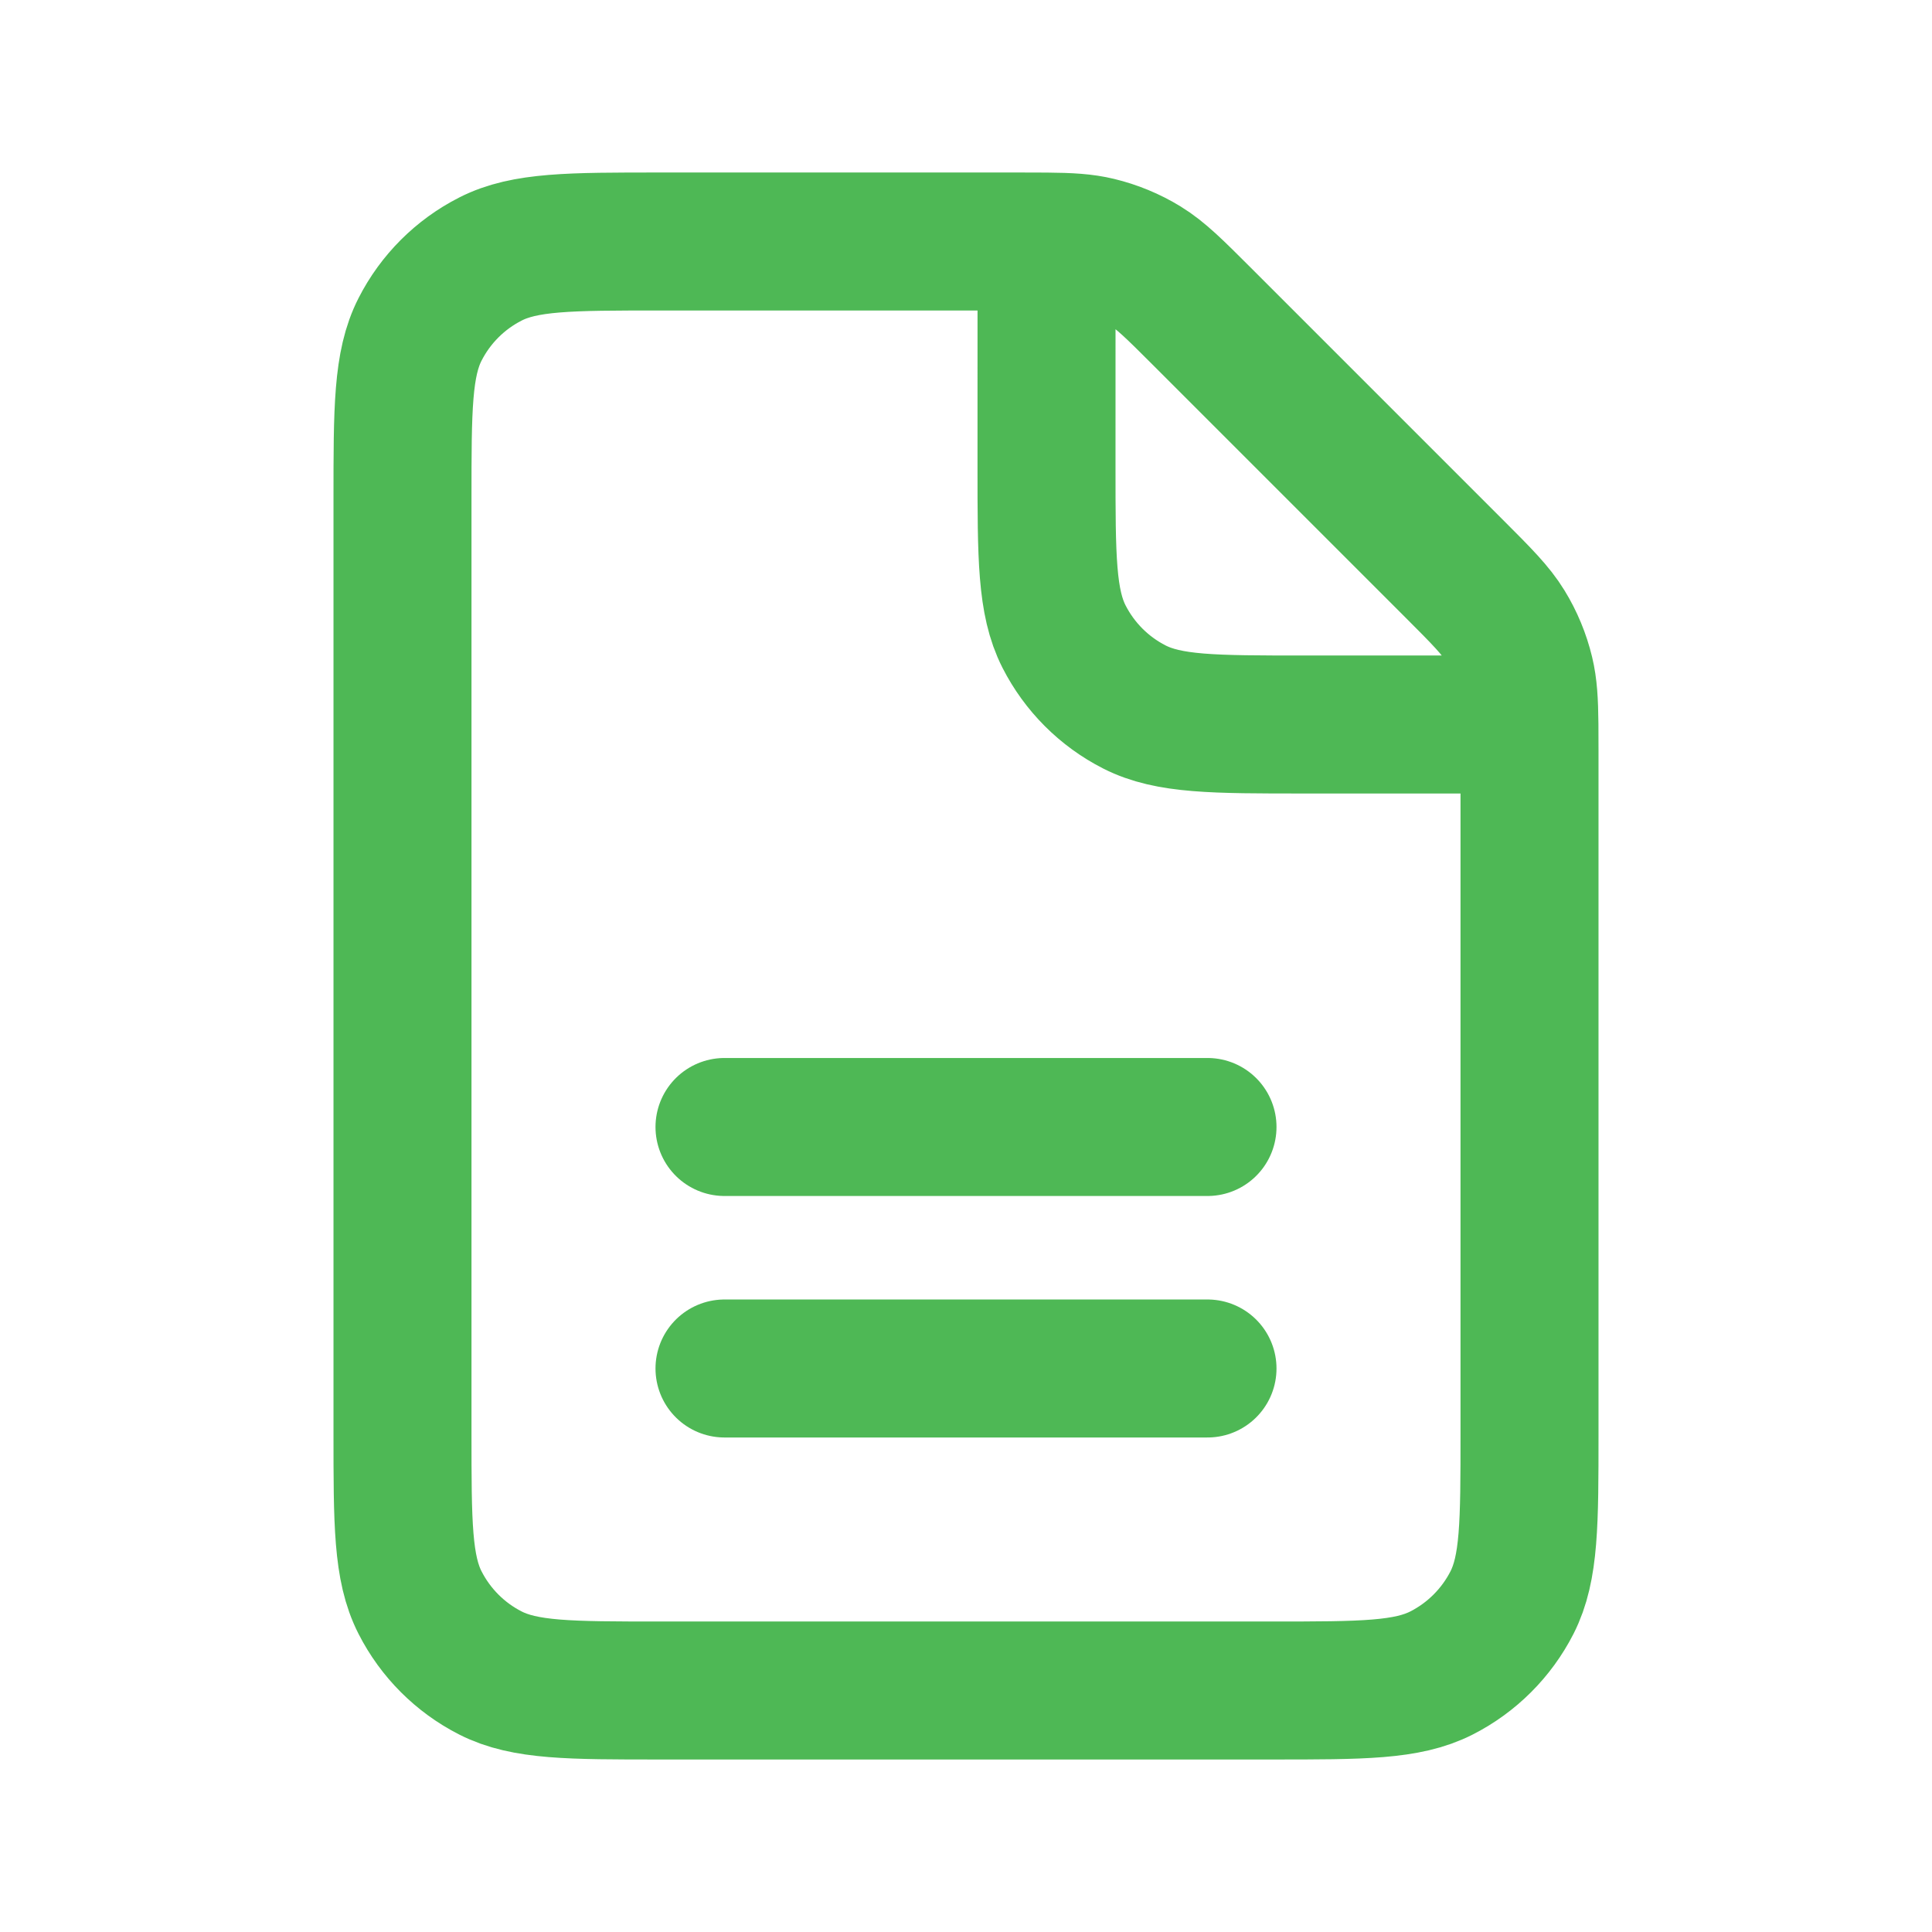 <svg width="70" height="70" viewBox="0 0 70 70" fill="none" xmlns="http://www.w3.org/2000/svg">
<path d="M26.25 49.583H43.75M26.25 40.833H43.75M37.918 8.753C37.639 8.75 37.326 8.75 36.968 8.75H23.917C20.65 8.75 19.015 8.75 17.768 9.386C16.67 9.945 15.778 10.837 15.219 11.934C14.583 13.182 14.583 14.817 14.583 18.084V51.917C14.583 55.184 14.583 56.817 15.219 58.065C15.778 59.162 16.67 60.056 17.768 60.615C19.014 61.25 20.647 61.25 23.908 61.25L46.092 61.25C49.353 61.25 50.983 61.25 52.23 60.615C53.328 60.056 54.222 59.162 54.782 58.065C55.417 56.818 55.417 55.188 55.417 51.927V27.2C55.417 26.842 55.416 26.529 55.414 26.25M37.918 8.753C38.75 8.76 39.275 8.791 39.778 8.912C40.373 9.055 40.944 9.29 41.466 9.61C42.054 9.971 42.559 10.476 43.568 11.484L52.684 20.6C53.693 21.609 54.194 22.112 54.555 22.701C54.875 23.223 55.111 23.792 55.254 24.387C55.375 24.89 55.406 25.417 55.414 26.25M37.918 8.753L37.917 16.917C37.917 20.184 37.917 21.817 38.552 23.065C39.112 24.163 40.003 25.056 41.101 25.615C42.348 26.25 43.98 26.25 47.241 26.25H55.414" stroke="#4EB855" stroke-width="5" stroke-linecap="round" stroke-linejoin="round"/>
</svg>
